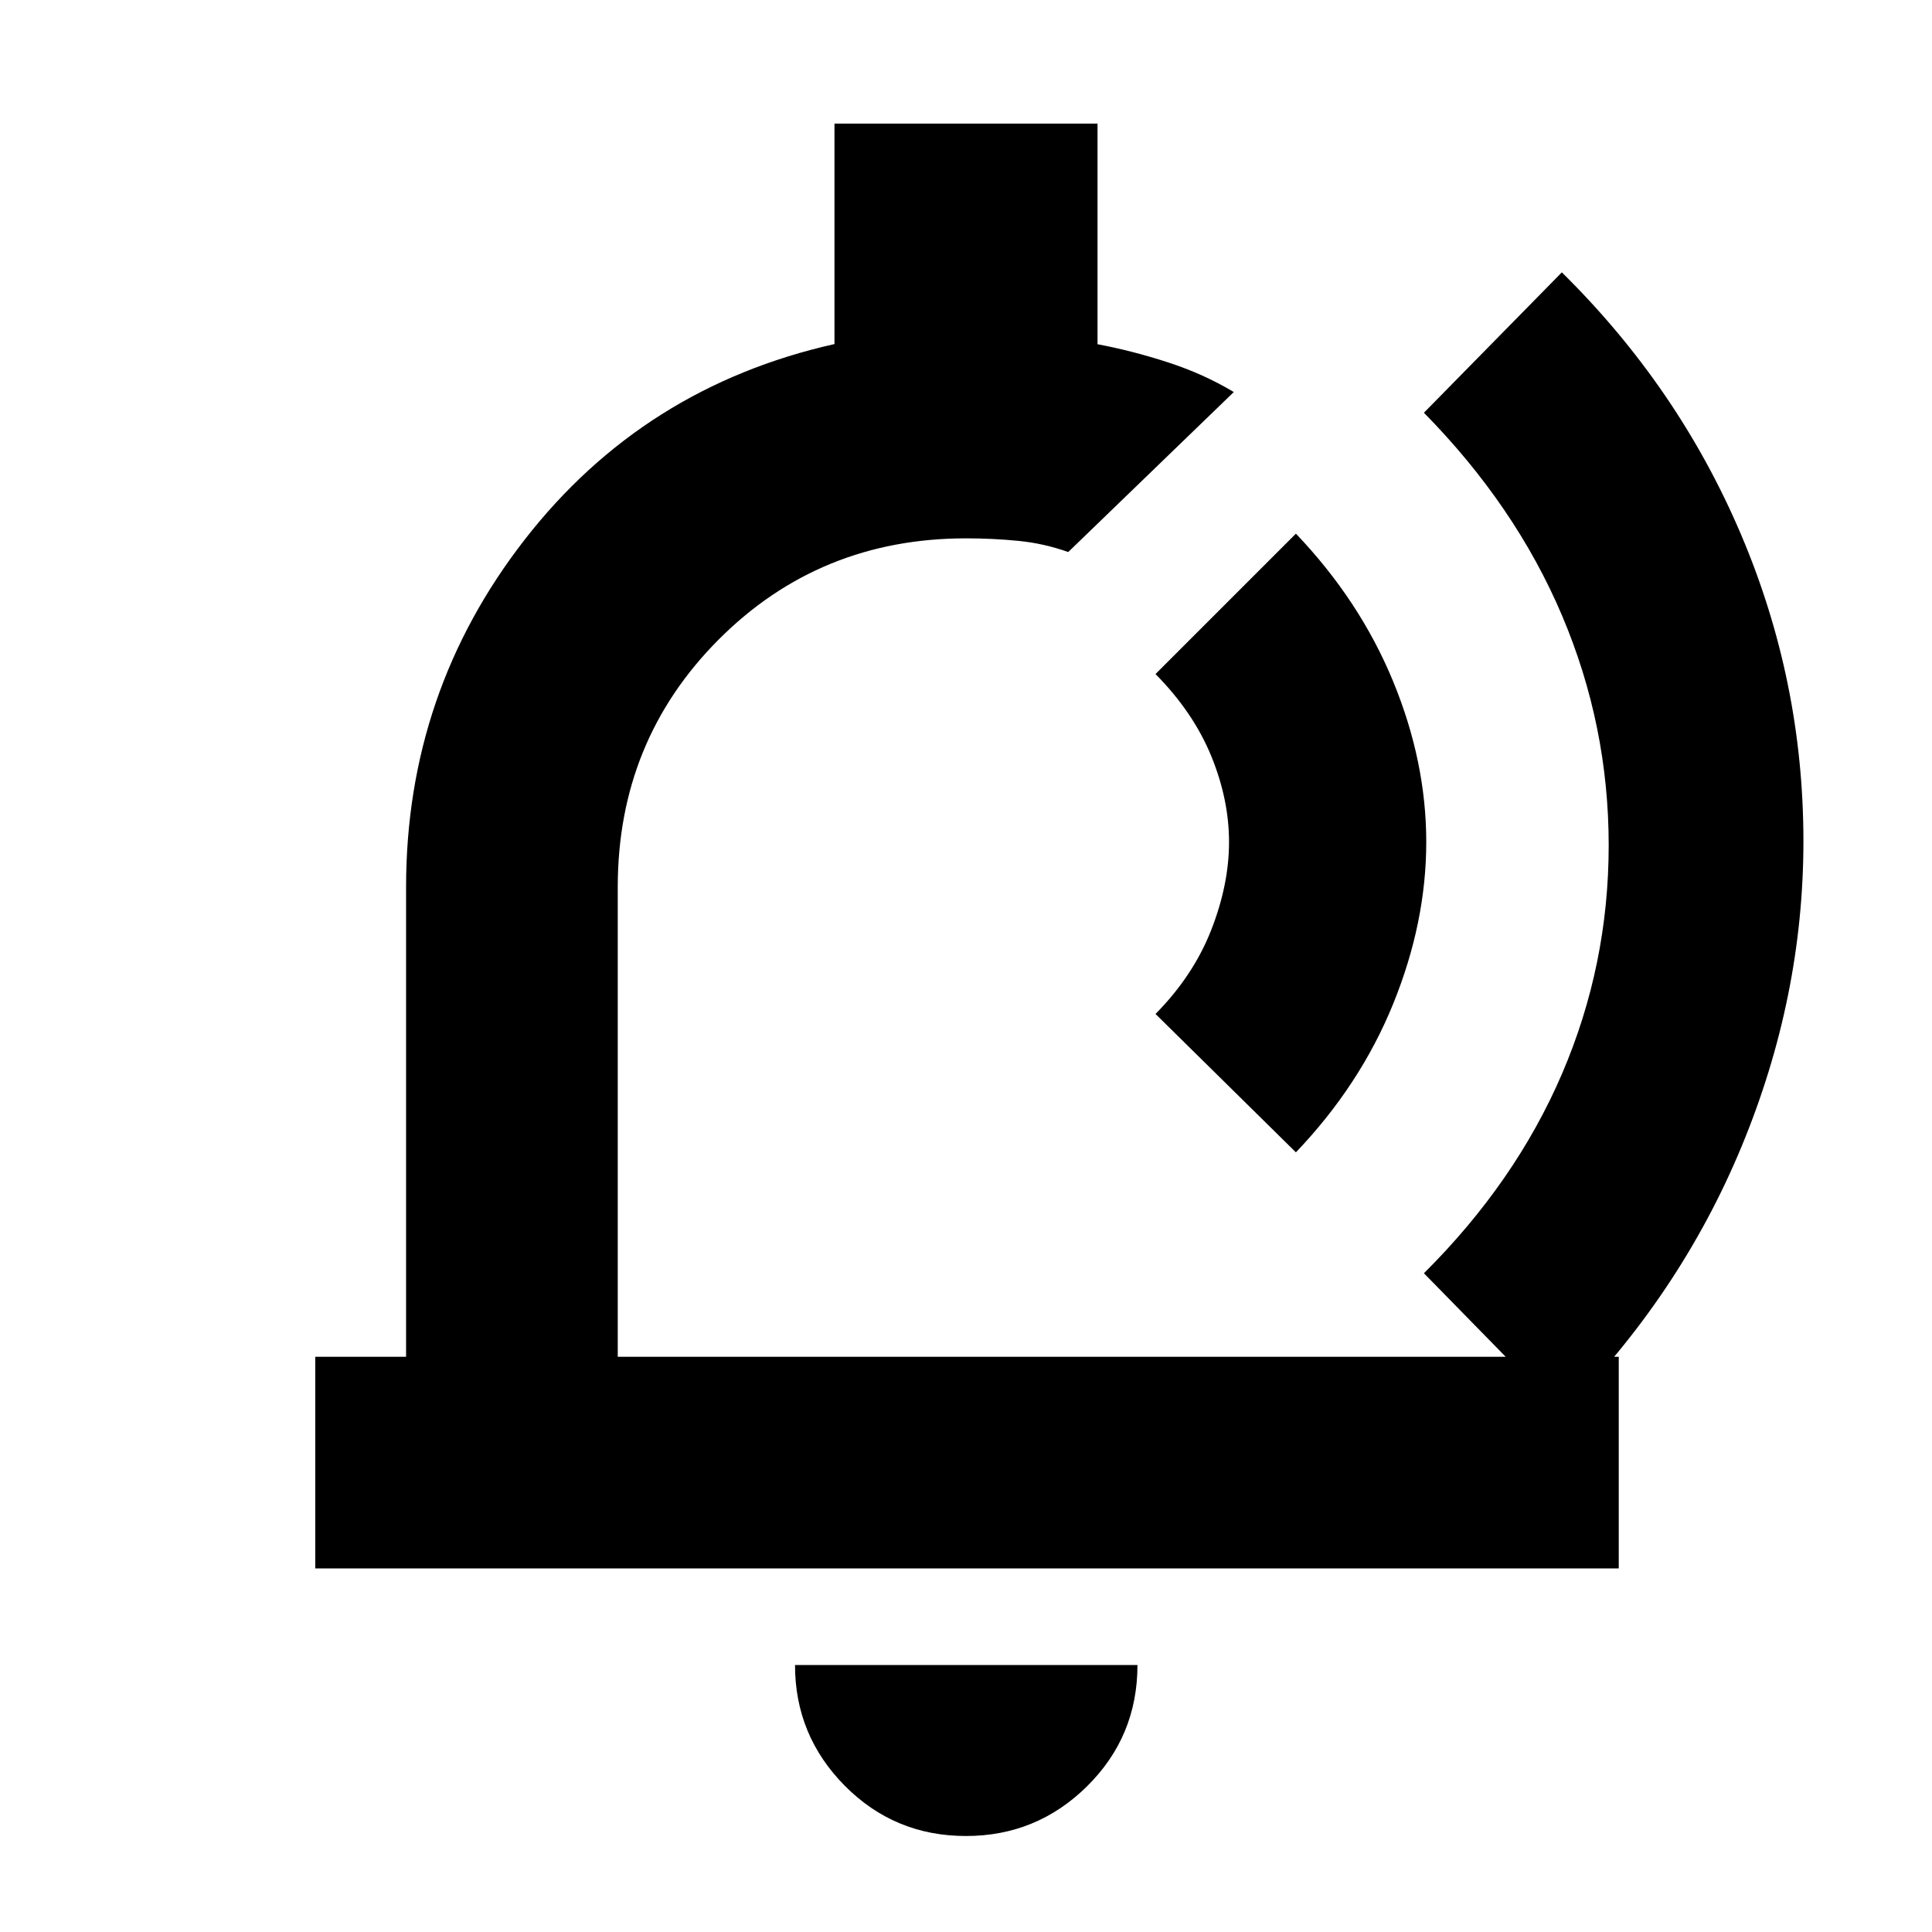 <svg xmlns="http://www.w3.org/2000/svg" height="20" viewBox="0 -960 960 960" width="20"><path d="M475.74-489.04Zm4.25 441.34q-35.46 0-60.2-24.95-24.75-24.96-24.75-60H565.2q0 35.48-25.03 60.22-25.03 24.73-60.18 24.73ZM156.65-180.65v-105.18h45.13v-233.39q0-96.91 58.98-172.7 58.98-75.8 153.89-97.12v-109.55h130.7v109.63q17.24 3.24 34.98 9t32.74 14.76l-82.27 79.5q-12-4.28-24.7-5.54-12.71-1.26-26.06-1.26-72.8 0-122.94 50.29t-50.14 122.99v233.39h497.39v105.18h-647.7Zm487.28-206.76-69.76-68.76q18.76-19 27.65-41.65 8.88-22.64 8.88-43.8 0-21.16-8.88-42.8-8.89-21.65-27.65-40.65l69.76-69.76q31.77 33.29 48.27 73.31 16.5 40.02 16.5 79.9t-16.38 80.28q-16.39 40.41-48.39 73.93Zm63.61 60.08q45.53-45.28 68.67-99.24 23.14-53.96 23.14-113.42t-23.14-114.05q-23.14-54.59-68.67-100.87l68.53-69.76q57.82 56.98 88.93 130.01 31.11 73.03 31.11 152.62 0 77.58-30.73 151.73-30.73 74.15-89.31 132.98l-68.53-70Z"/></svg>
